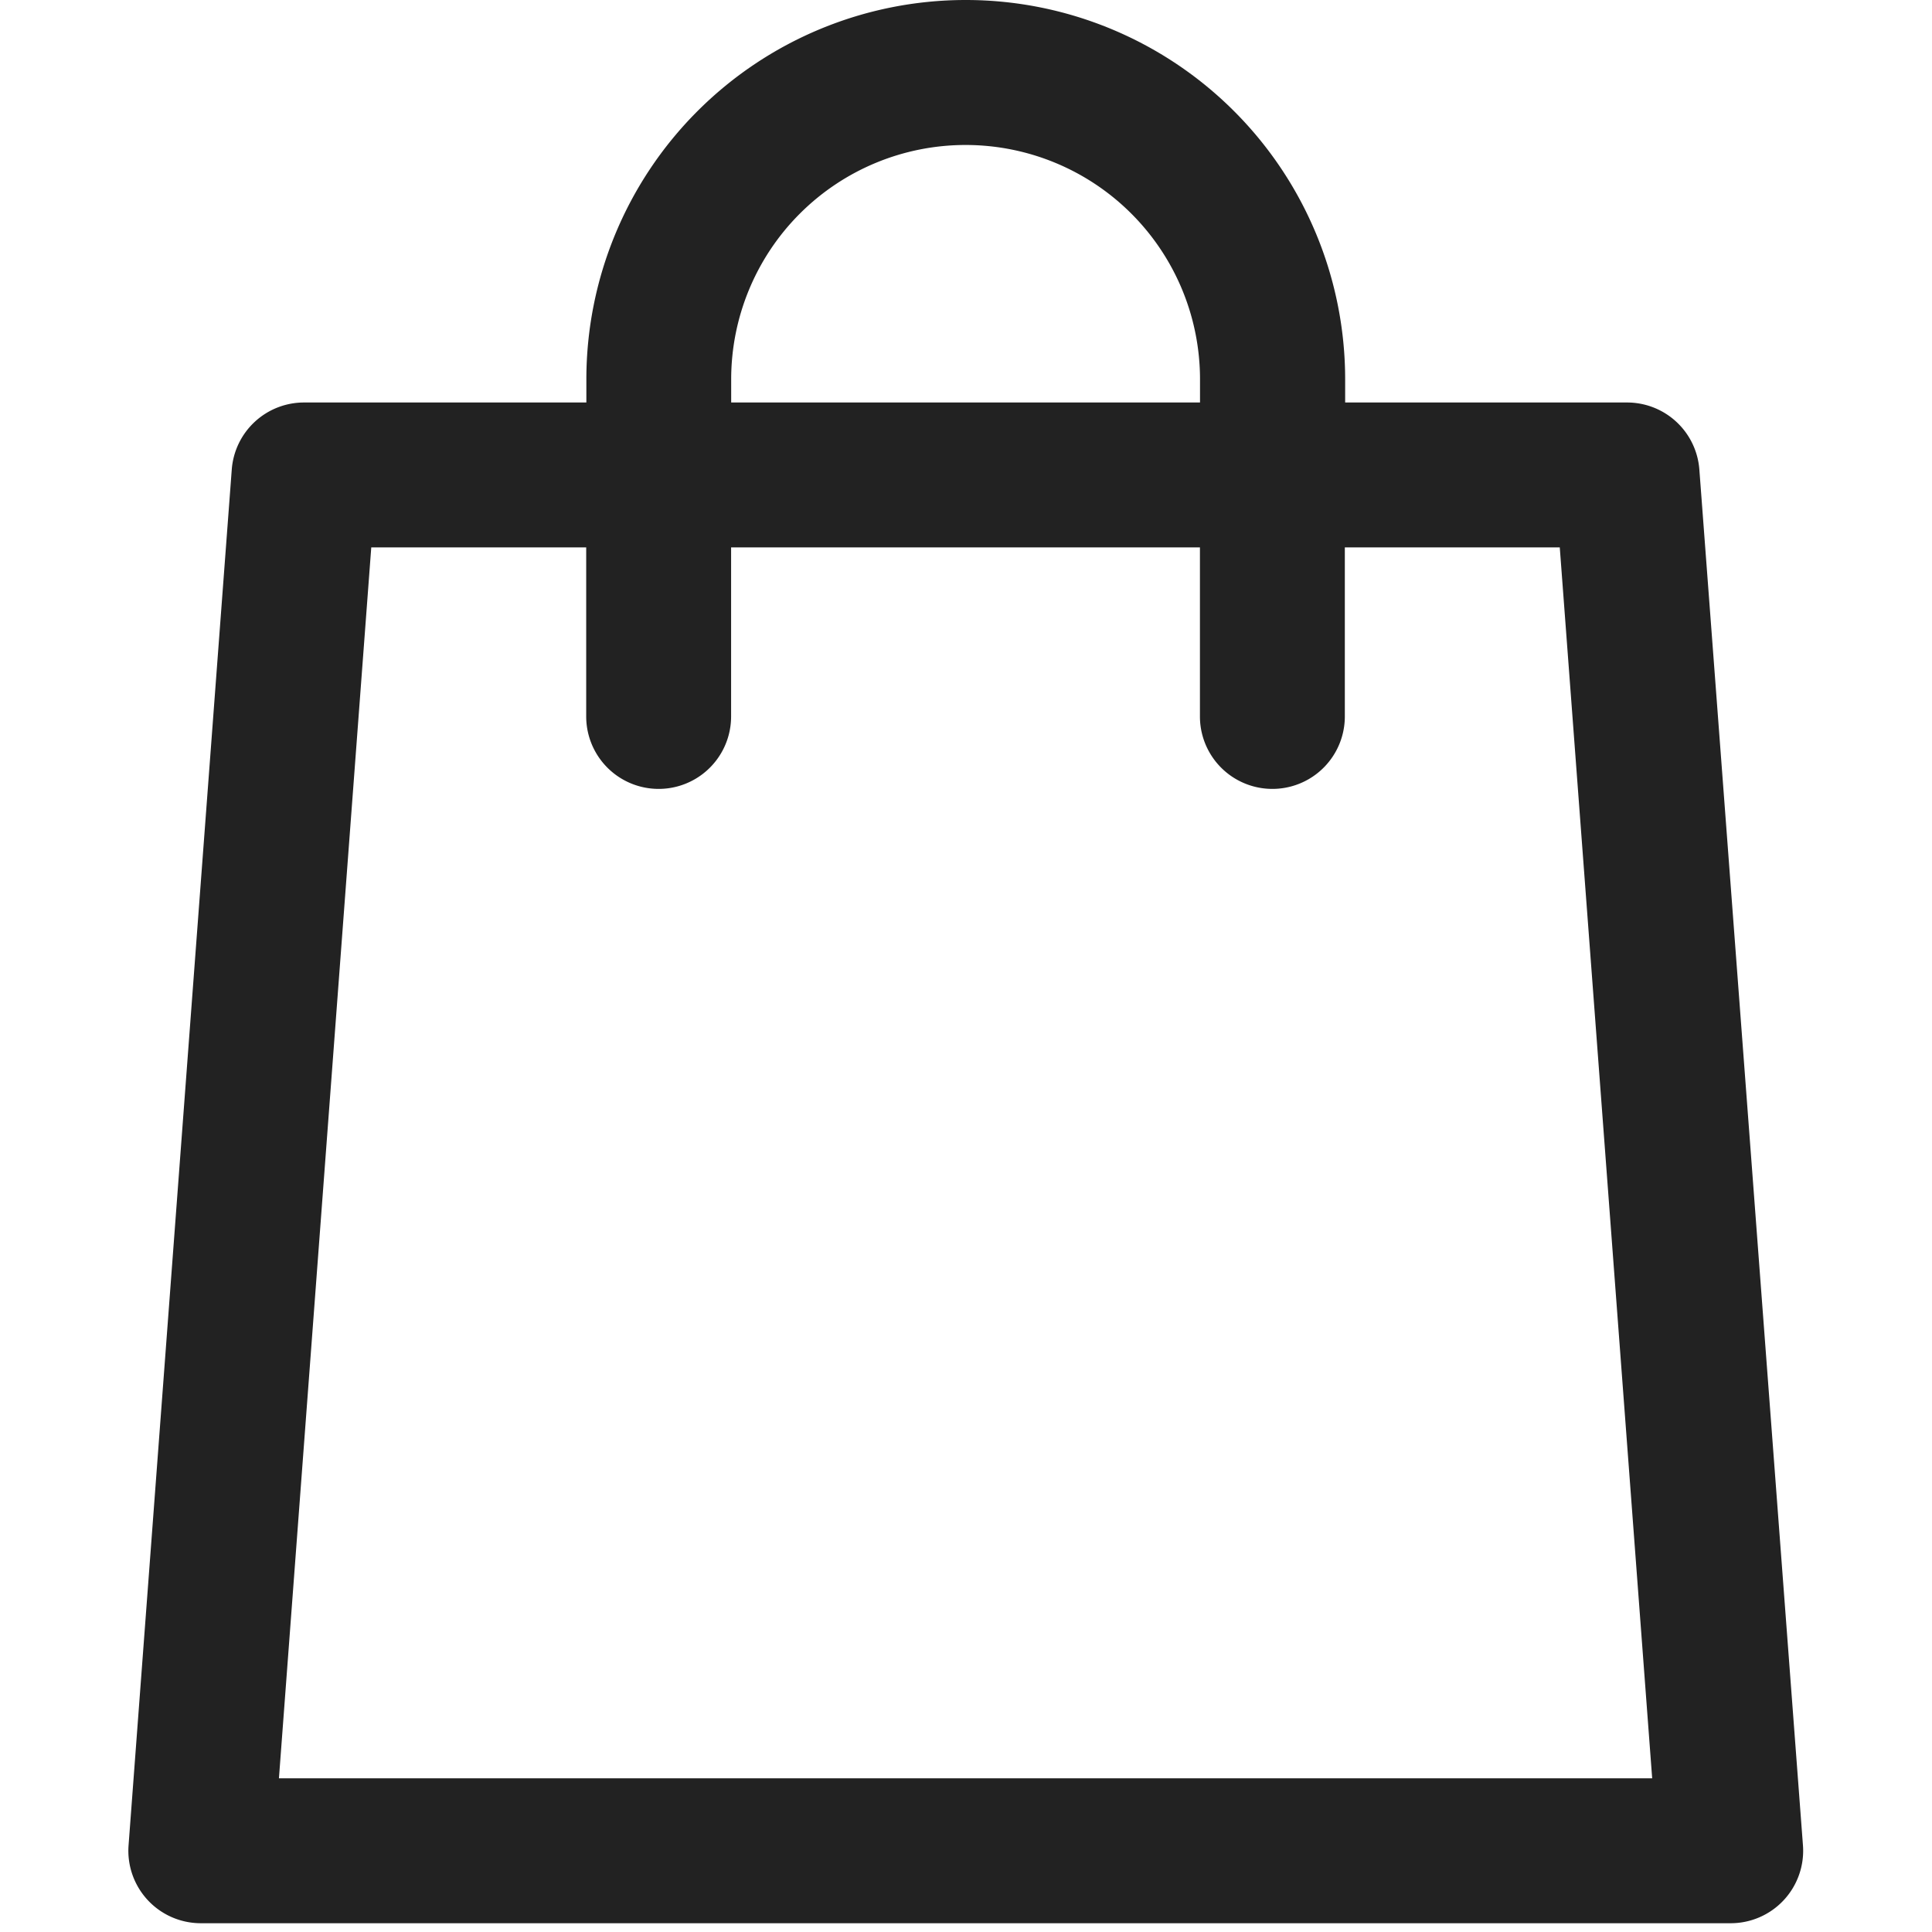 <svg id="icon_cart" xmlns="http://www.w3.org/2000/svg" width="24" height="24" viewBox="0 0 24 24">
  <rect id="長方形_58" data-name="長方形 58" width="24" height="24" fill="none"/>
  <g id="レイヤー_1" data-name="レイヤー 1" transform="translate(-1848.99 -24.225)">
    <path id="パス_794" data-name="パス 794" d="M1870.1,30.058a.9.9,0,0,0-.9-.833H1865.7v-.287a4.713,4.713,0,0,0-9.426,0v.287h-3.505a.9.9,0,0,0-.9.833l-1.282,17.091a.9.9,0,0,0,.9.967h19a.9.9,0,0,0,.9-.967Zm-12.027-1.12a2.912,2.912,0,1,1,5.824,0v.287h-5.824Zm-5.618,17.378,1.147-15.291h2.67v2.1a.9.9,0,0,0,1.8,0v-2.1h5.824v2.1a.9.9,0,0,0,1.8,0v-2.1h2.67l1.148,15.291Z" fill="#222"/>
  </g>
</svg>
